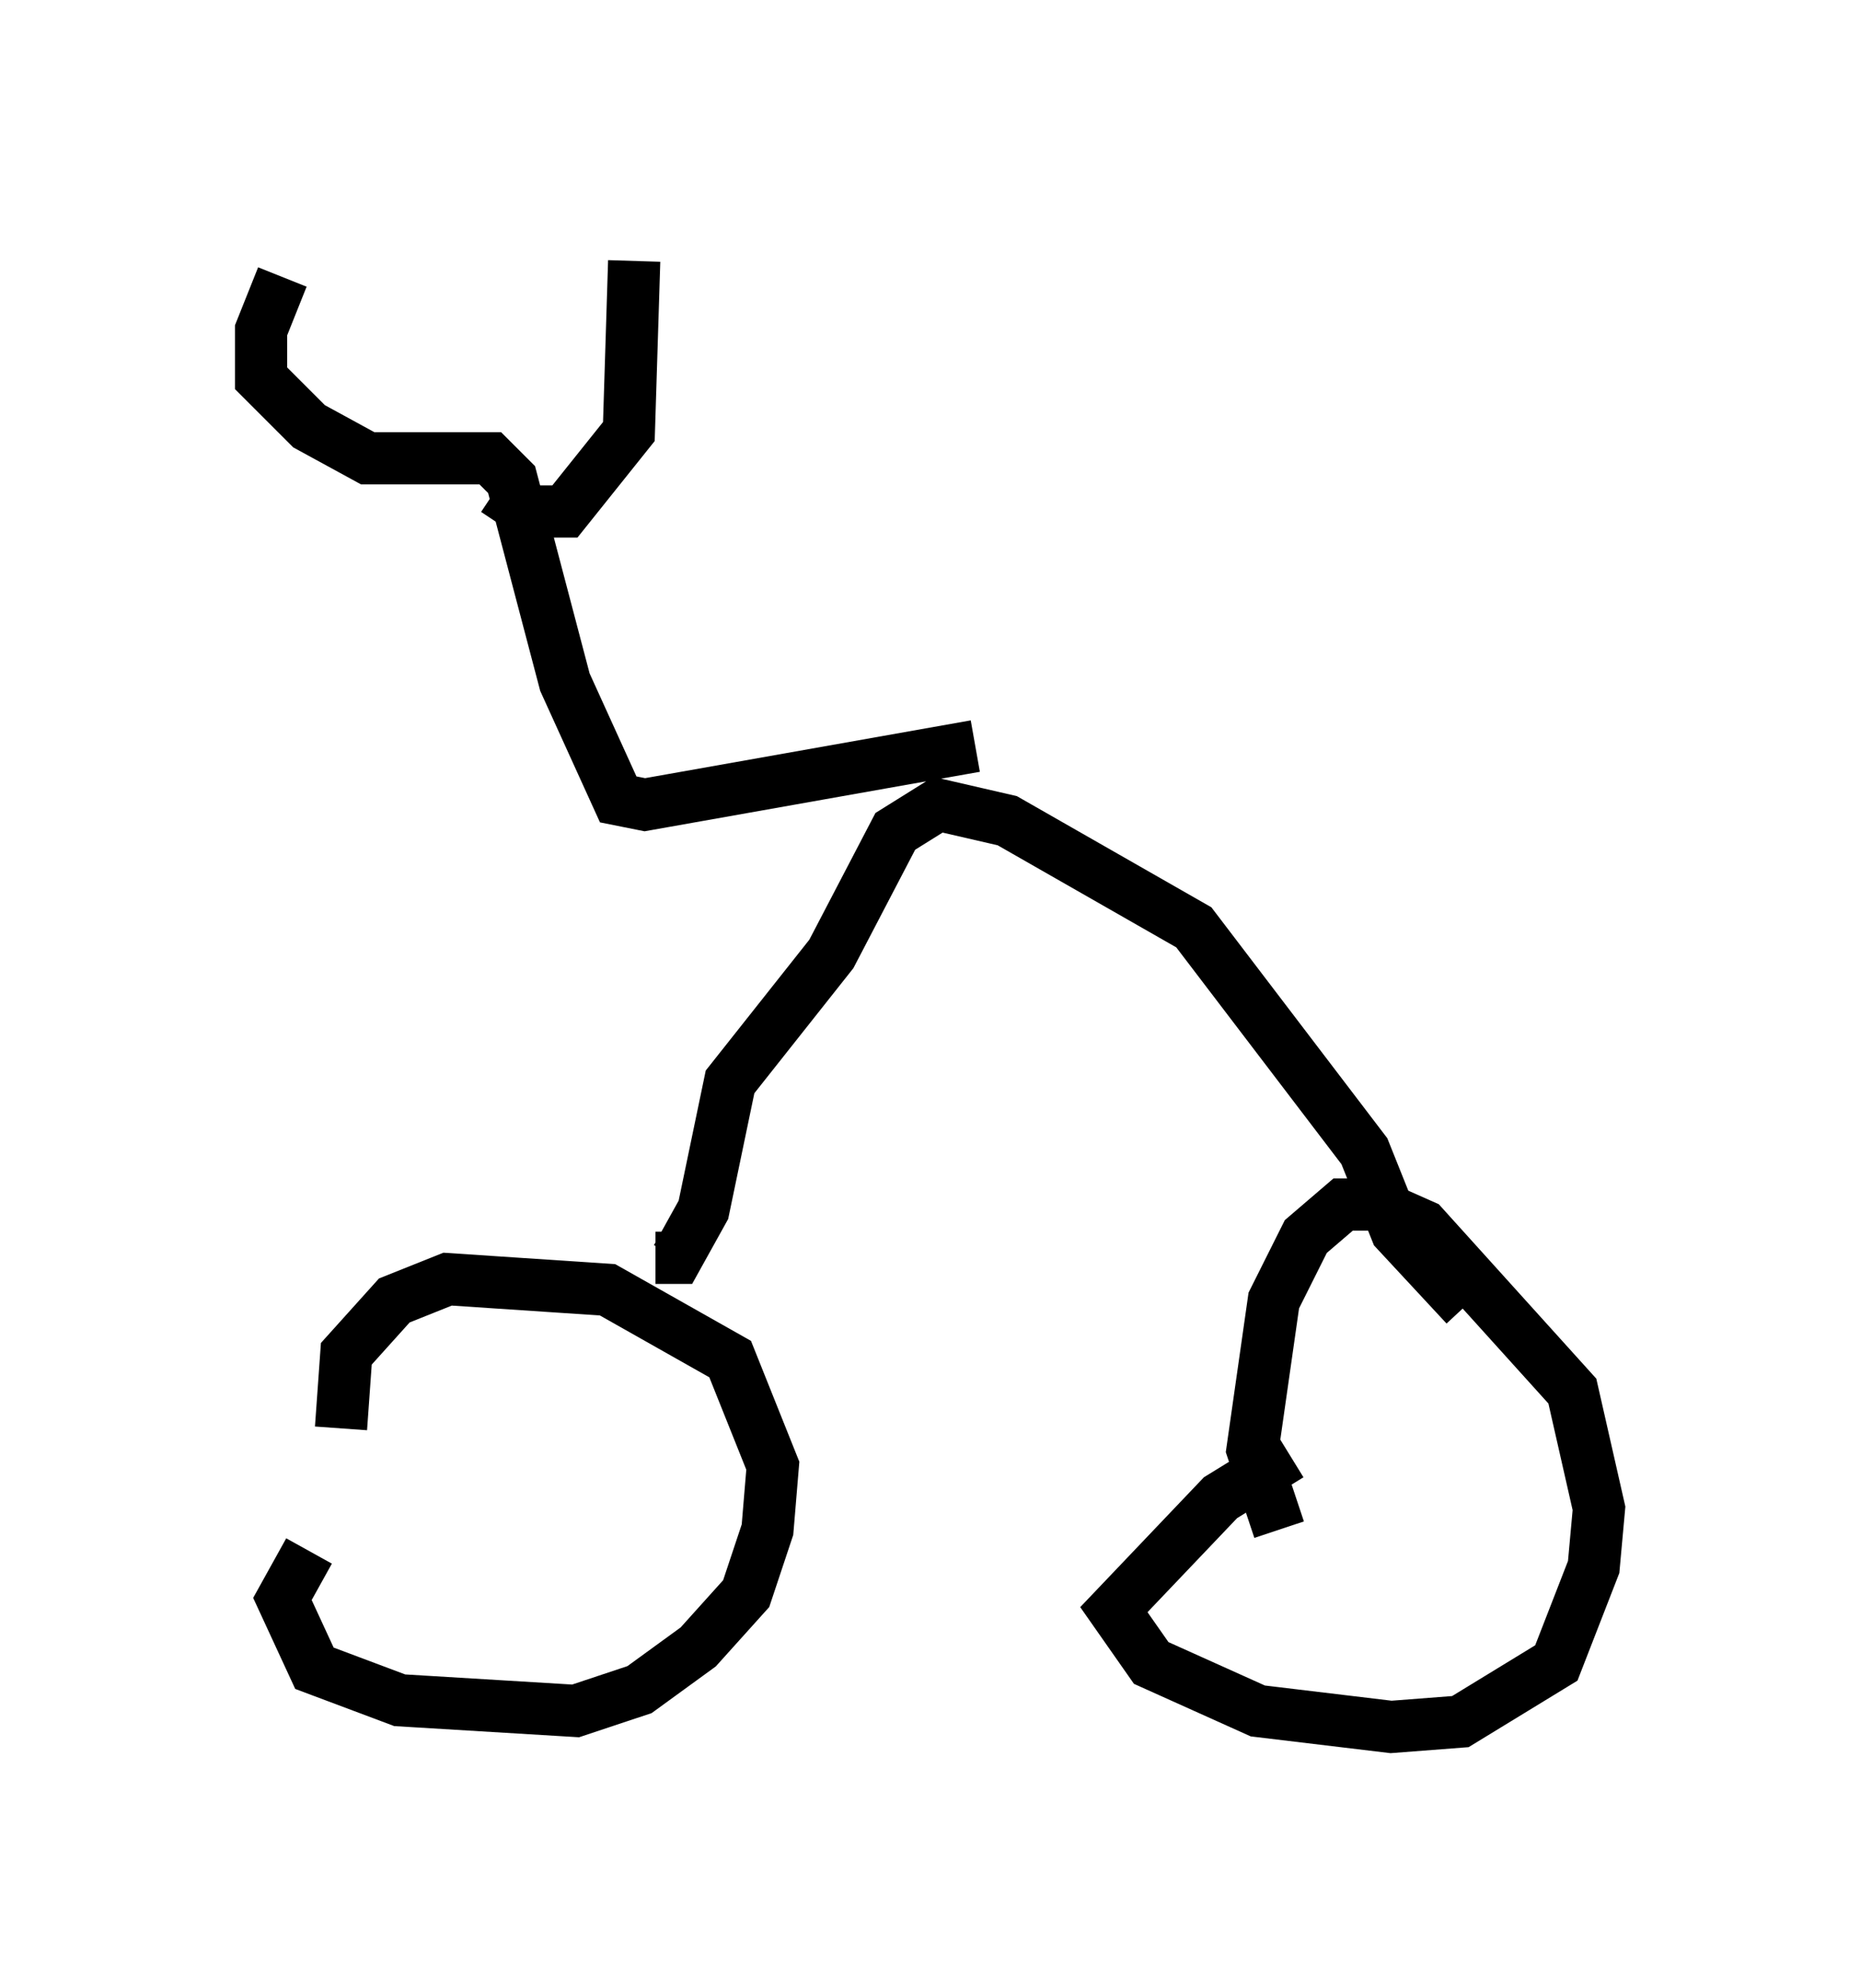 <?xml version="1.0" encoding="utf-8" ?>
<svg baseProfile="full" height="38.073" version="1.1" width="35.623" xmlns="http://www.w3.org/2000/svg" xmlns:ev="http://www.w3.org/2001/xml-events" xmlns:xlink="http://www.w3.org/1999/xlink"><defs /><rect fill="white" height="38.073" width="35.623" x="0" y="0" /><path d="M24.6, 28.275 m0.102, -0.408 l-1.327, 0.817 -2.042, 2.144 l0.715, 1.021 2.042, 0.919 l2.552, 0.306 1.327, -0.102 l1.838, -1.123 0.715, -1.838 l0.102, -1.123 -0.51, -2.246 l-2.858, -3.165 -0.919, -0.408 l-0.613, 0.0 -0.715, 0.613 l-0.613, 1.225 -0.408, 2.858 l0.51, 1.531 m-18.579, 0.408 l-0.51, 0.919 0.613, 1.327 l1.633, 0.613 3.369, 0.204 l1.225, -0.408 1.123, -0.817 l0.919, -1.021 0.408, -1.225 l0.102, -1.225 -0.817, -2.042 l-2.348, -1.327 -3.063, -0.204 l-1.021, 0.408 -0.919, 1.021 l-0.102, 1.429 m6.023, -3.267 l0.408, 0.0 0.51, -0.919 l0.51, -2.45 1.94, -2.45 l1.225, -2.348 0.817, -0.51 l1.327, 0.306 3.573, 2.042 l3.267, 4.288 0.613, 1.531 l1.327, 1.429 m-9.392, -10.719 l-6.329, 1.123 -0.51, -0.102 l-1.021, -2.246 -1.021, -3.879 l-0.408, -0.408 -2.348, 0.0 l-1.123, -0.613 -0.919, -0.919 l0.0, -0.919 0.408, -1.021 m4.083, 4.083 l0.613, 0.408 0.715, 0.0 l1.225, -1.531 0.102, -3.267 " fill="none" stroke="black" stroke-width="1" /></svg>